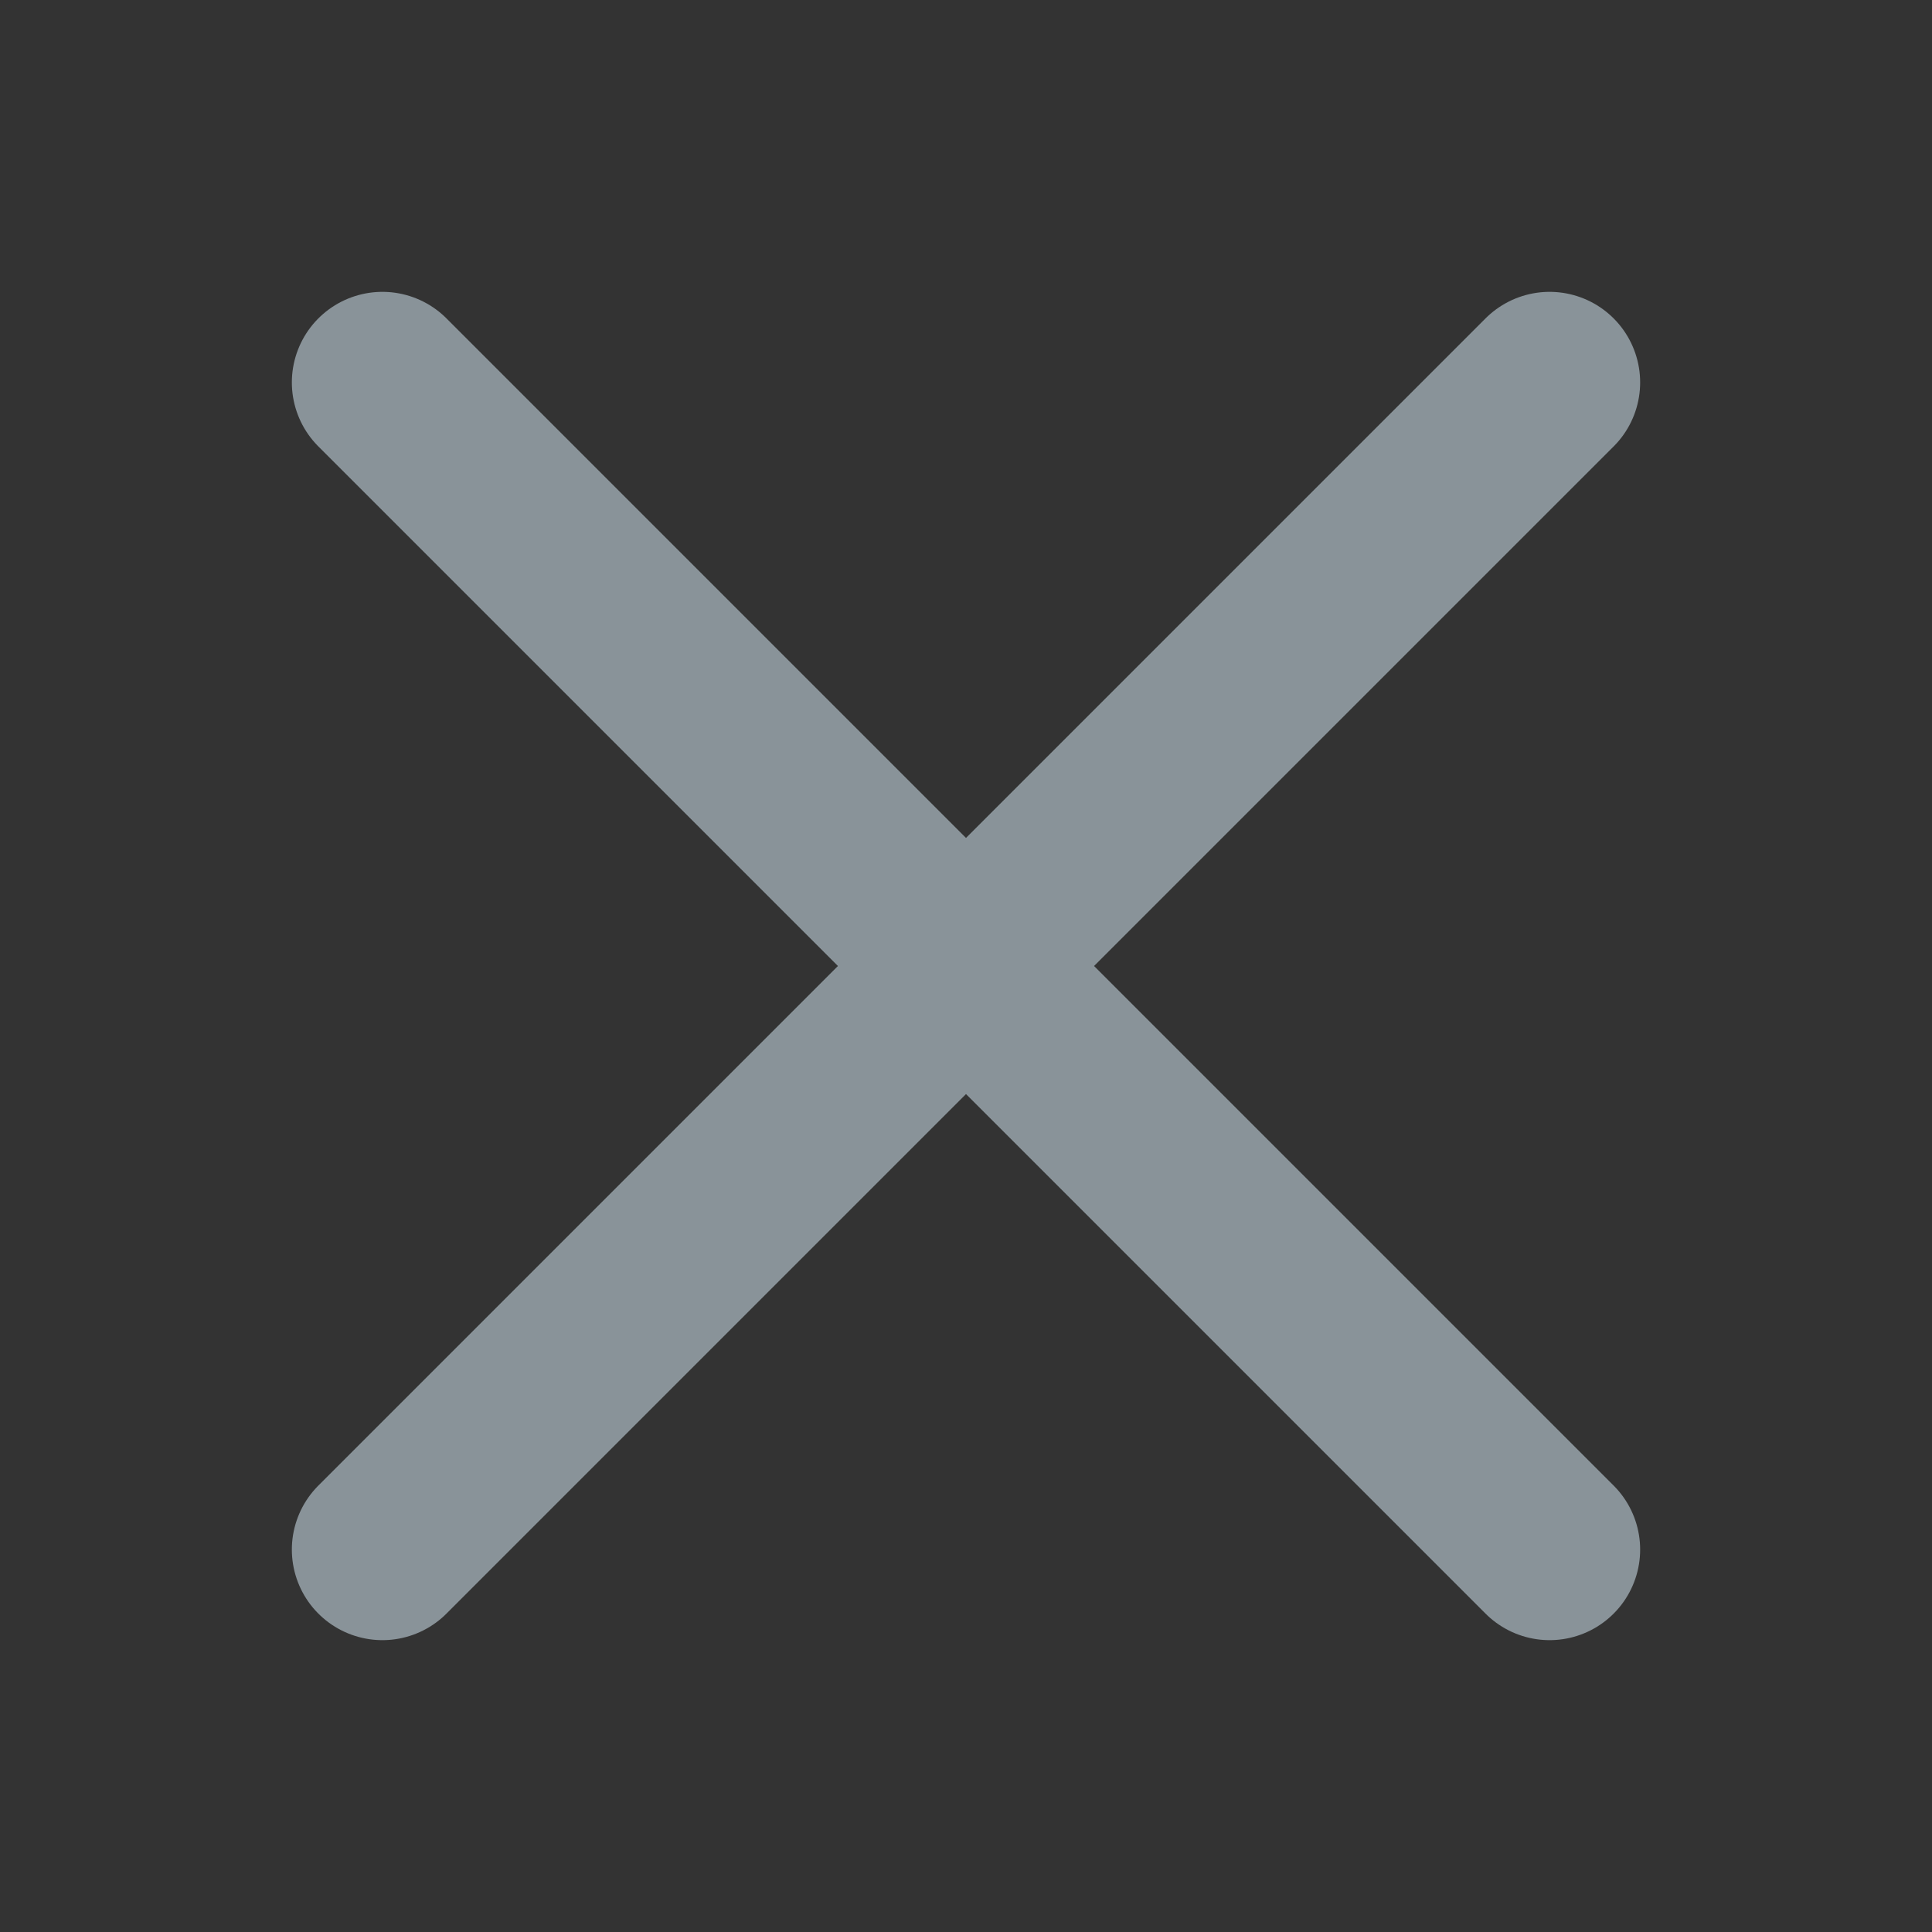 <svg xmlns="http://www.w3.org/2000/svg" width="16" height="16" viewBox="0 0 16 16" fill="none">
    <rect x="0" y="0" width="16" height="16" fill="#333333" stroke="none"/>
    <g opacity="0.5">
        <path d="M3.167 3.167L12.833 12.833M12.833 3.167L3.167 12.833" stroke="#E0F3FF"
            stroke-width="1.5" stroke-linecap="round" />
    </g>
</svg>